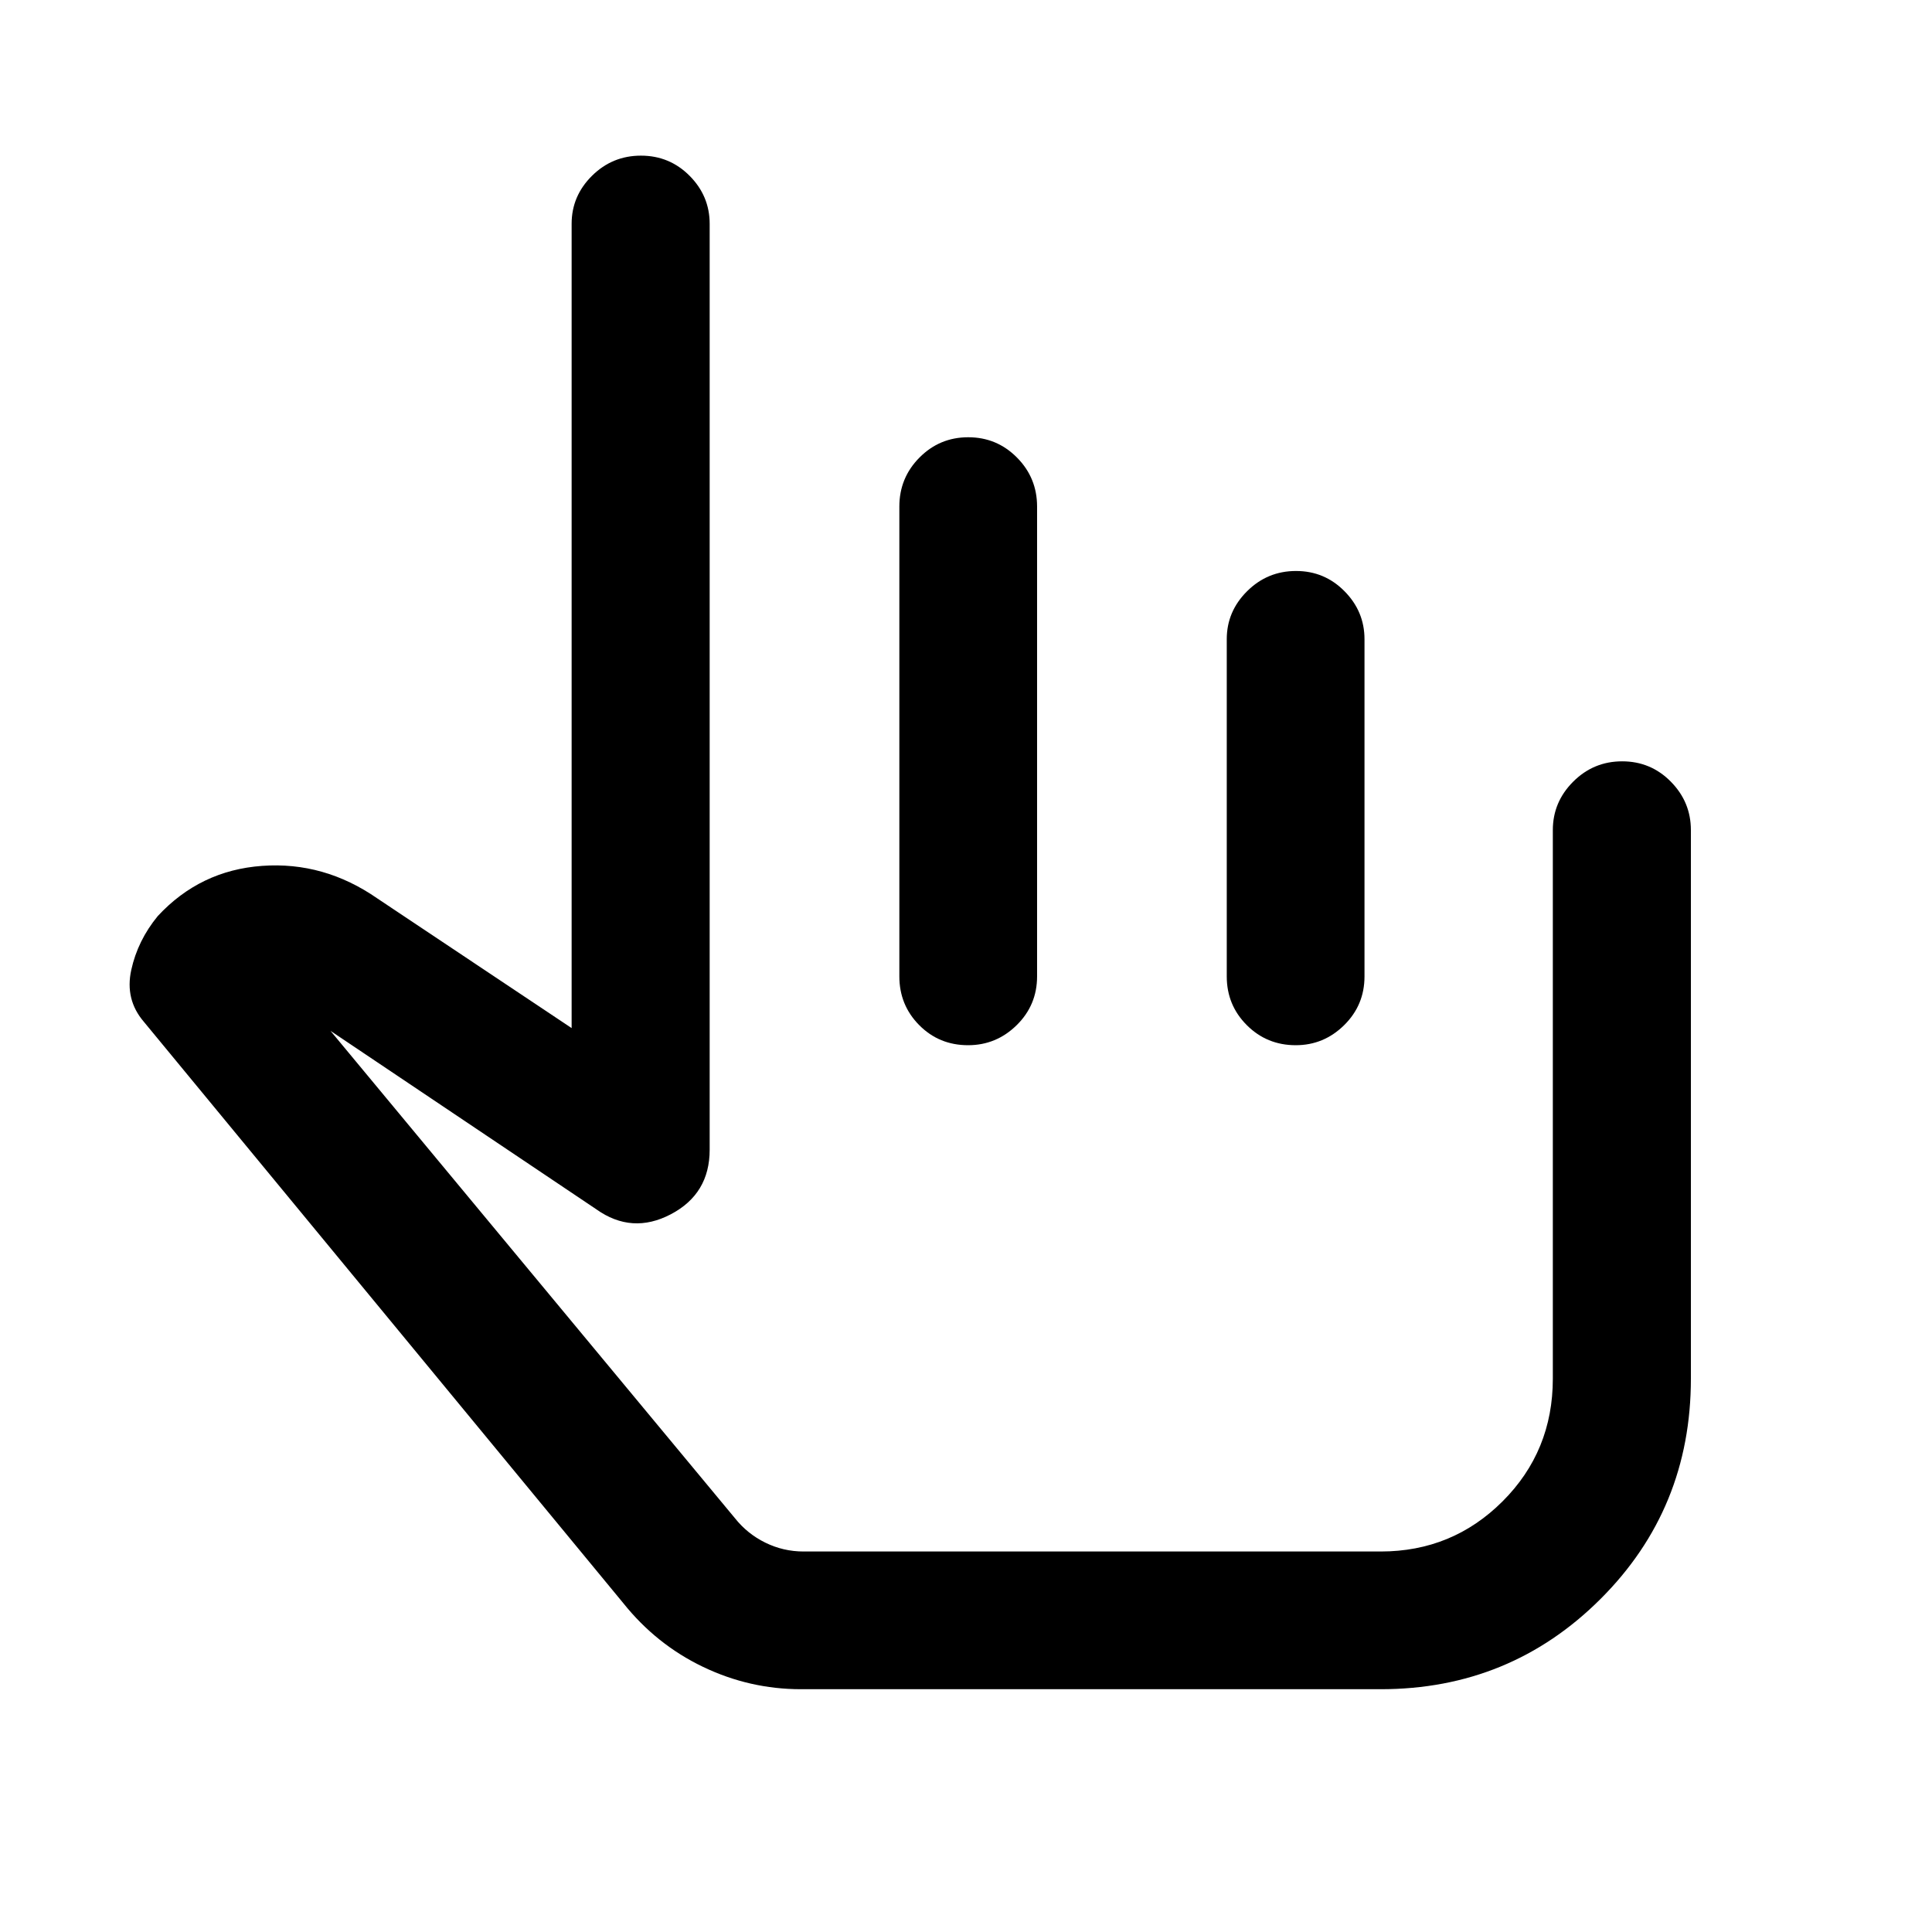 <svg xmlns="http://www.w3.org/2000/svg" height="40" viewBox="0 -960 960 960" width="40"><path d="M397.99-120.64q-25.52 0-48.68-11.11t-39.56-31.6L71.47-452.29q-9.46-11.04-6.25-25.73 3.21-14.68 13.18-26.8 21.07-22.72 51.84-24.93 30.77-2.22 57.26 16.18l96.54 64.42v-399.67q0-13.79 10.11-23.82 10.11-10.02 24.33-10.02 14.22 0 24.19 10.03 9.96 10.02 9.96 23.86v460.08q0 21.92-19.3 32.05-19.31 10.13-37.04-2.48l-132.07-88.66 200.9 242.08q6.2 7.84 15.16 12.23 8.95 4.4 19 4.4h286.78q35.61 0 60.57-24.93 24.96-24.94 24.96-60.94v-272.59q0-13.96 10.12-24.07 10.11-10.1 24.33-10.1 14.22 0 24.18 10.1 9.97 10.11 9.97 24.07v272.59q0 64.67-44.93 109.49-44.92 44.81-109.2 44.81H397.99Zm70.58-215.61Zm12.54-406.48q14.22 0 24.21 10.08 10 10.07 10 24.36v233.43q0 14.29-10.14 24.26-10.13 9.96-24.14 9.96-14.39 0-24.27-9.96-9.89-9.97-9.89-24.26v-233.43q0-14.29 10.01-24.36 10-10.08 24.22-10.08Zm162.88 66.45q14.14 0 24.08 10.05 9.94 10.04 9.94 23.84v167.58q0 14.24-10.11 24.21-10.1 9.96-24.06 9.96-14.34 0-24.3-9.96-9.97-9.97-9.97-24.21v-167.58q0-13.8 10.11-23.84 10.1-10.05 24.31-10.05Z"/></svg>
